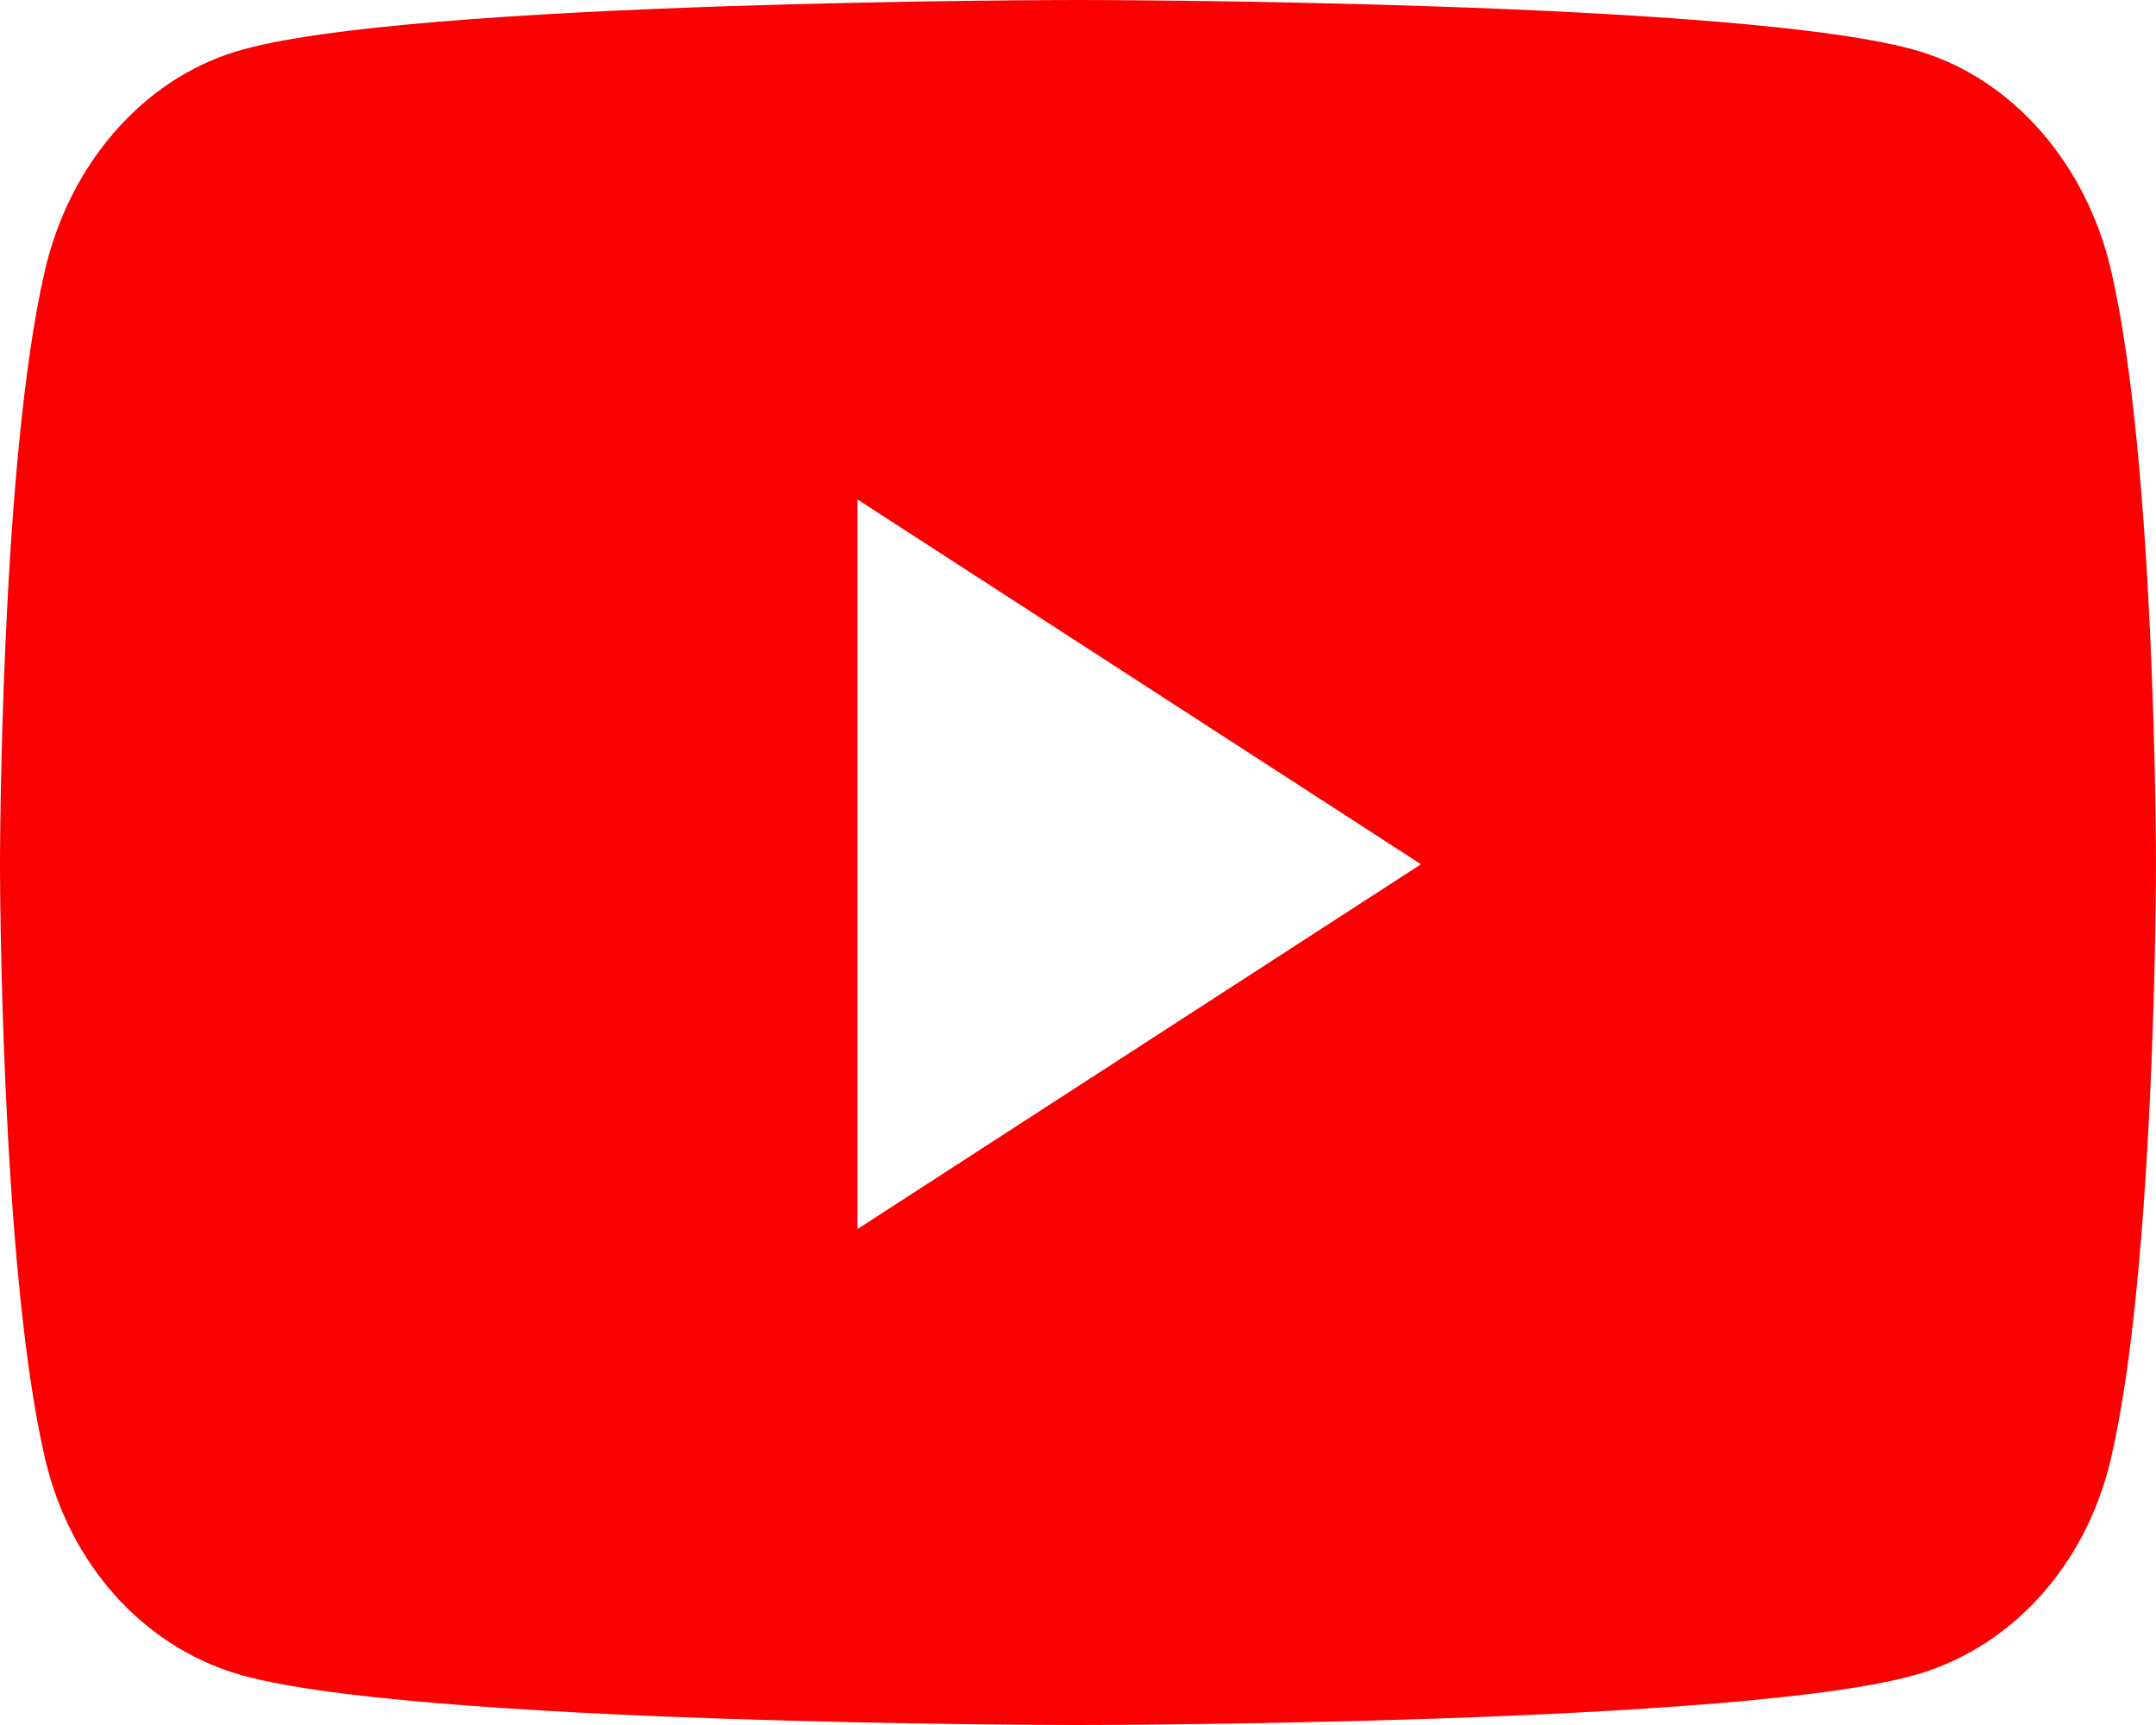 <svg width="150" height="120" viewBox="0 0 150 120" fill="none" xmlns="http://www.w3.org/2000/svg">
<g clip-path="url(#clip0_5_78)">
<path d="M146.865 18.776C145.14 11.385 140.058 5.565 133.604 3.589C121.906 0 75 0 75 0C75 0 28.094 0 16.396 3.589C9.942 5.565 4.86 11.385 3.134 18.776C0 32.172 0 60.121 0 60.121C0 60.121 0 88.07 3.134 101.467C4.86 108.857 9.942 114.435 16.396 116.411C28.094 120 75 120 75 120C75 120 121.906 120 133.604 116.411C140.058 114.435 145.14 108.857 146.865 101.467C150 88.07 150 60.121 150 60.121C150 60.121 150 32.172 146.865 18.776ZM59.659 85.497V34.745L98.863 60.122L59.659 85.497Z" fill="#FB0000"/>
</g>
<defs>
<clipPath id="clip0_5_78">
<rect width="150" height="120" fill="white"/>
</clipPath>
</defs>
</svg>
